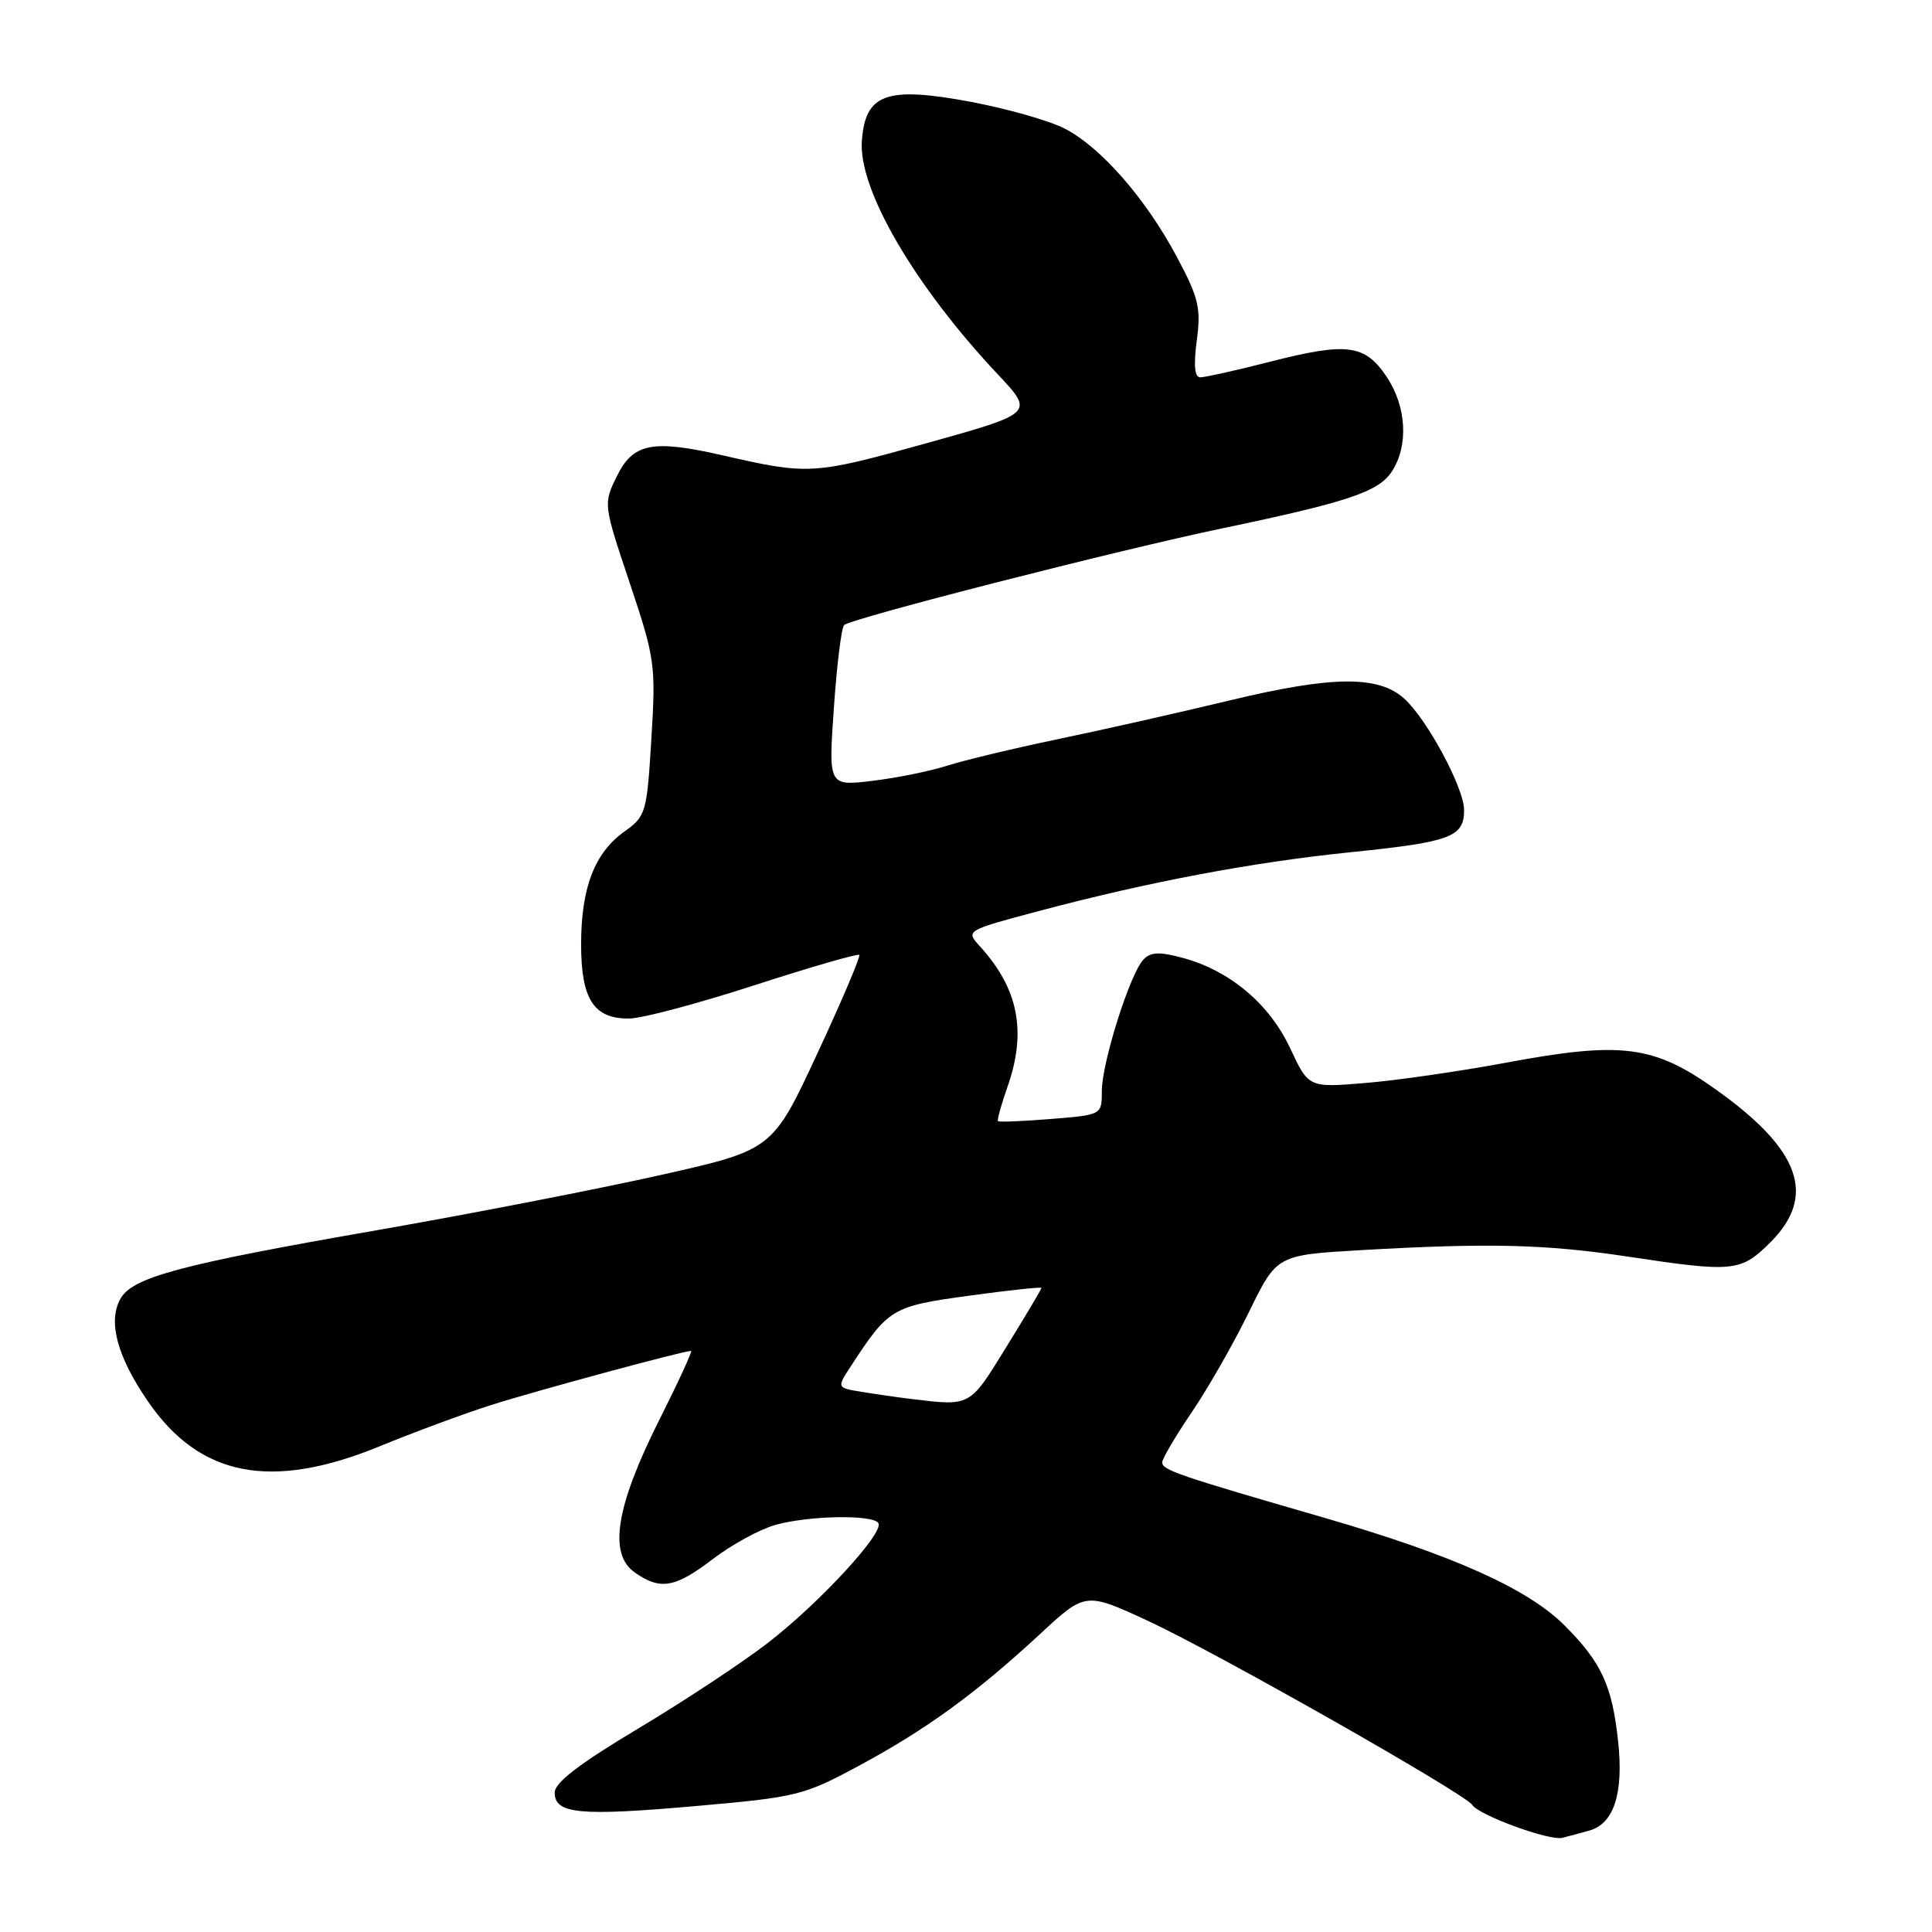 <?xml version="1.0" encoding="UTF-8" standalone="no"?>
<!DOCTYPE svg PUBLIC "-//W3C//DTD SVG 1.1//EN" "http://www.w3.org/Graphics/SVG/1.1/DTD/svg11.dtd" >
<svg xmlns="http://www.w3.org/2000/svg" xmlns:xlink="http://www.w3.org/1999/xlink" version="1.1" viewBox="0 0 256 256">
 <g >
 <path fill="currentColor"
d=" M 210.60 242.56 C 213.88 241.63 215.16 237.59 214.40 230.63 C 213.60 223.31 212.18 220.24 207.30 215.37 C 202.42 210.49 192.50 206.05 175.50 201.12 C 156.10 195.51 154.00 194.79 154.00 193.78 C 154.00 193.29 155.76 190.30 157.91 187.13 C 160.06 183.97 163.48 177.98 165.50 173.84 C 169.18 166.30 169.18 166.30 180.34 165.65 C 197.25 164.68 204.72 164.86 215.59 166.49 C 229.73 168.63 230.67 168.53 234.60 164.60 C 240.73 158.47 238.57 152.36 227.45 144.43 C 219.12 138.48 214.94 137.94 199.46 140.83 C 193.43 141.95 185.10 143.16 180.95 143.50 C 173.40 144.13 173.40 144.13 170.95 138.89 C 168.20 133.01 162.96 128.61 156.71 126.92 C 153.59 126.08 152.45 126.14 151.49 127.17 C 149.71 129.08 146.00 140.83 146.00 144.56 C 146.00 147.73 146.00 147.73 139.25 148.27 C 135.54 148.57 132.38 148.70 132.24 148.56 C 132.10 148.43 132.66 146.39 133.49 144.03 C 136.07 136.71 134.96 131.00 129.85 125.40 C 127.94 123.30 127.94 123.30 137.72 120.70 C 152.14 116.86 166.04 114.24 179.00 112.92 C 192.23 111.57 194.00 110.91 194.00 107.34 C 194.00 104.42 189.11 95.32 186.07 92.57 C 182.66 89.48 176.53 89.54 162.98 92.80 C 156.12 94.45 145.78 96.78 140.00 97.98 C 134.22 99.19 127.70 100.75 125.50 101.46 C 123.30 102.17 118.86 103.07 115.64 103.46 C 109.77 104.17 109.77 104.17 110.49 93.84 C 110.88 88.15 111.49 83.20 111.85 82.83 C 112.68 81.96 148.24 72.87 162.00 70.00 C 178.59 66.53 182.66 65.17 184.42 62.49 C 186.67 59.05 186.38 53.86 183.72 49.90 C 180.84 45.62 178.49 45.32 168.21 47.95 C 163.79 49.08 159.66 50.00 159.05 50.00 C 158.29 50.00 158.14 48.43 158.58 45.11 C 159.15 40.81 158.83 39.46 155.95 34.06 C 151.82 26.30 145.84 19.47 141.04 17.02 C 139.00 15.98 133.43 14.40 128.67 13.50 C 117.44 11.40 114.65 12.40 114.20 18.69 C 113.73 25.09 121.18 37.87 132.23 49.62 C 137.05 54.75 137.05 54.75 122.65 58.76 C 107.79 62.90 107.11 62.94 95.87 60.36 C 86.43 58.20 83.89 58.70 81.72 63.14 C 79.94 66.77 79.95 66.81 83.44 77.24 C 86.80 87.29 86.91 88.09 86.31 97.89 C 85.71 107.74 85.59 108.15 82.73 110.19 C 78.78 113.01 77.00 117.64 77.00 125.14 C 77.00 132.43 78.69 135.02 83.40 134.96 C 85.11 134.94 92.58 132.95 100.00 130.54 C 107.42 128.14 113.66 126.33 113.86 126.53 C 114.05 126.72 111.55 132.62 108.29 139.62 C 102.36 152.37 102.36 152.37 87.43 155.72 C 79.22 157.56 62.38 160.84 50.00 163.00 C 23.69 167.58 17.47 169.26 15.92 172.16 C 14.29 175.19 15.54 179.78 19.61 185.70 C 26.47 195.70 35.95 197.53 50.31 191.64 C 54.81 189.79 61.42 187.34 65.00 186.20 C 70.74 184.36 90.54 179.00 91.57 179.00 C 91.78 179.00 89.87 183.16 87.31 188.25 C 81.60 199.63 80.60 205.91 84.11 208.36 C 87.51 210.75 89.45 210.41 94.51 206.54 C 97.01 204.64 100.72 202.62 102.77 202.05 C 107.24 200.81 115.68 200.67 116.39 201.82 C 117.18 203.10 108.51 212.49 101.67 217.75 C 98.28 220.36 90.56 225.46 84.50 229.08 C 76.74 233.72 73.50 236.21 73.50 237.53 C 73.50 240.36 76.77 240.67 92.22 239.31 C 105.60 238.13 106.48 237.92 113.83 233.96 C 122.71 229.18 129.32 224.38 137.80 216.53 C 143.83 210.94 143.83 210.94 152.17 214.80 C 161.22 219.00 194.14 237.68 195.08 239.16 C 195.95 240.52 205.28 243.94 207.00 243.52 C 207.82 243.32 209.44 242.89 210.60 242.56 Z  M 120.50 185.34 C 118.85 185.14 116.01 184.73 114.19 184.43 C 110.88 183.89 110.88 183.89 112.69 181.11 C 117.75 173.34 118.17 173.09 128.39 171.69 C 133.68 170.96 138.00 170.50 138.00 170.66 C 138.00 170.82 135.91 174.33 133.35 178.47 C 128.41 186.49 128.70 186.33 120.50 185.34 Z "/>
</g>
</svg>